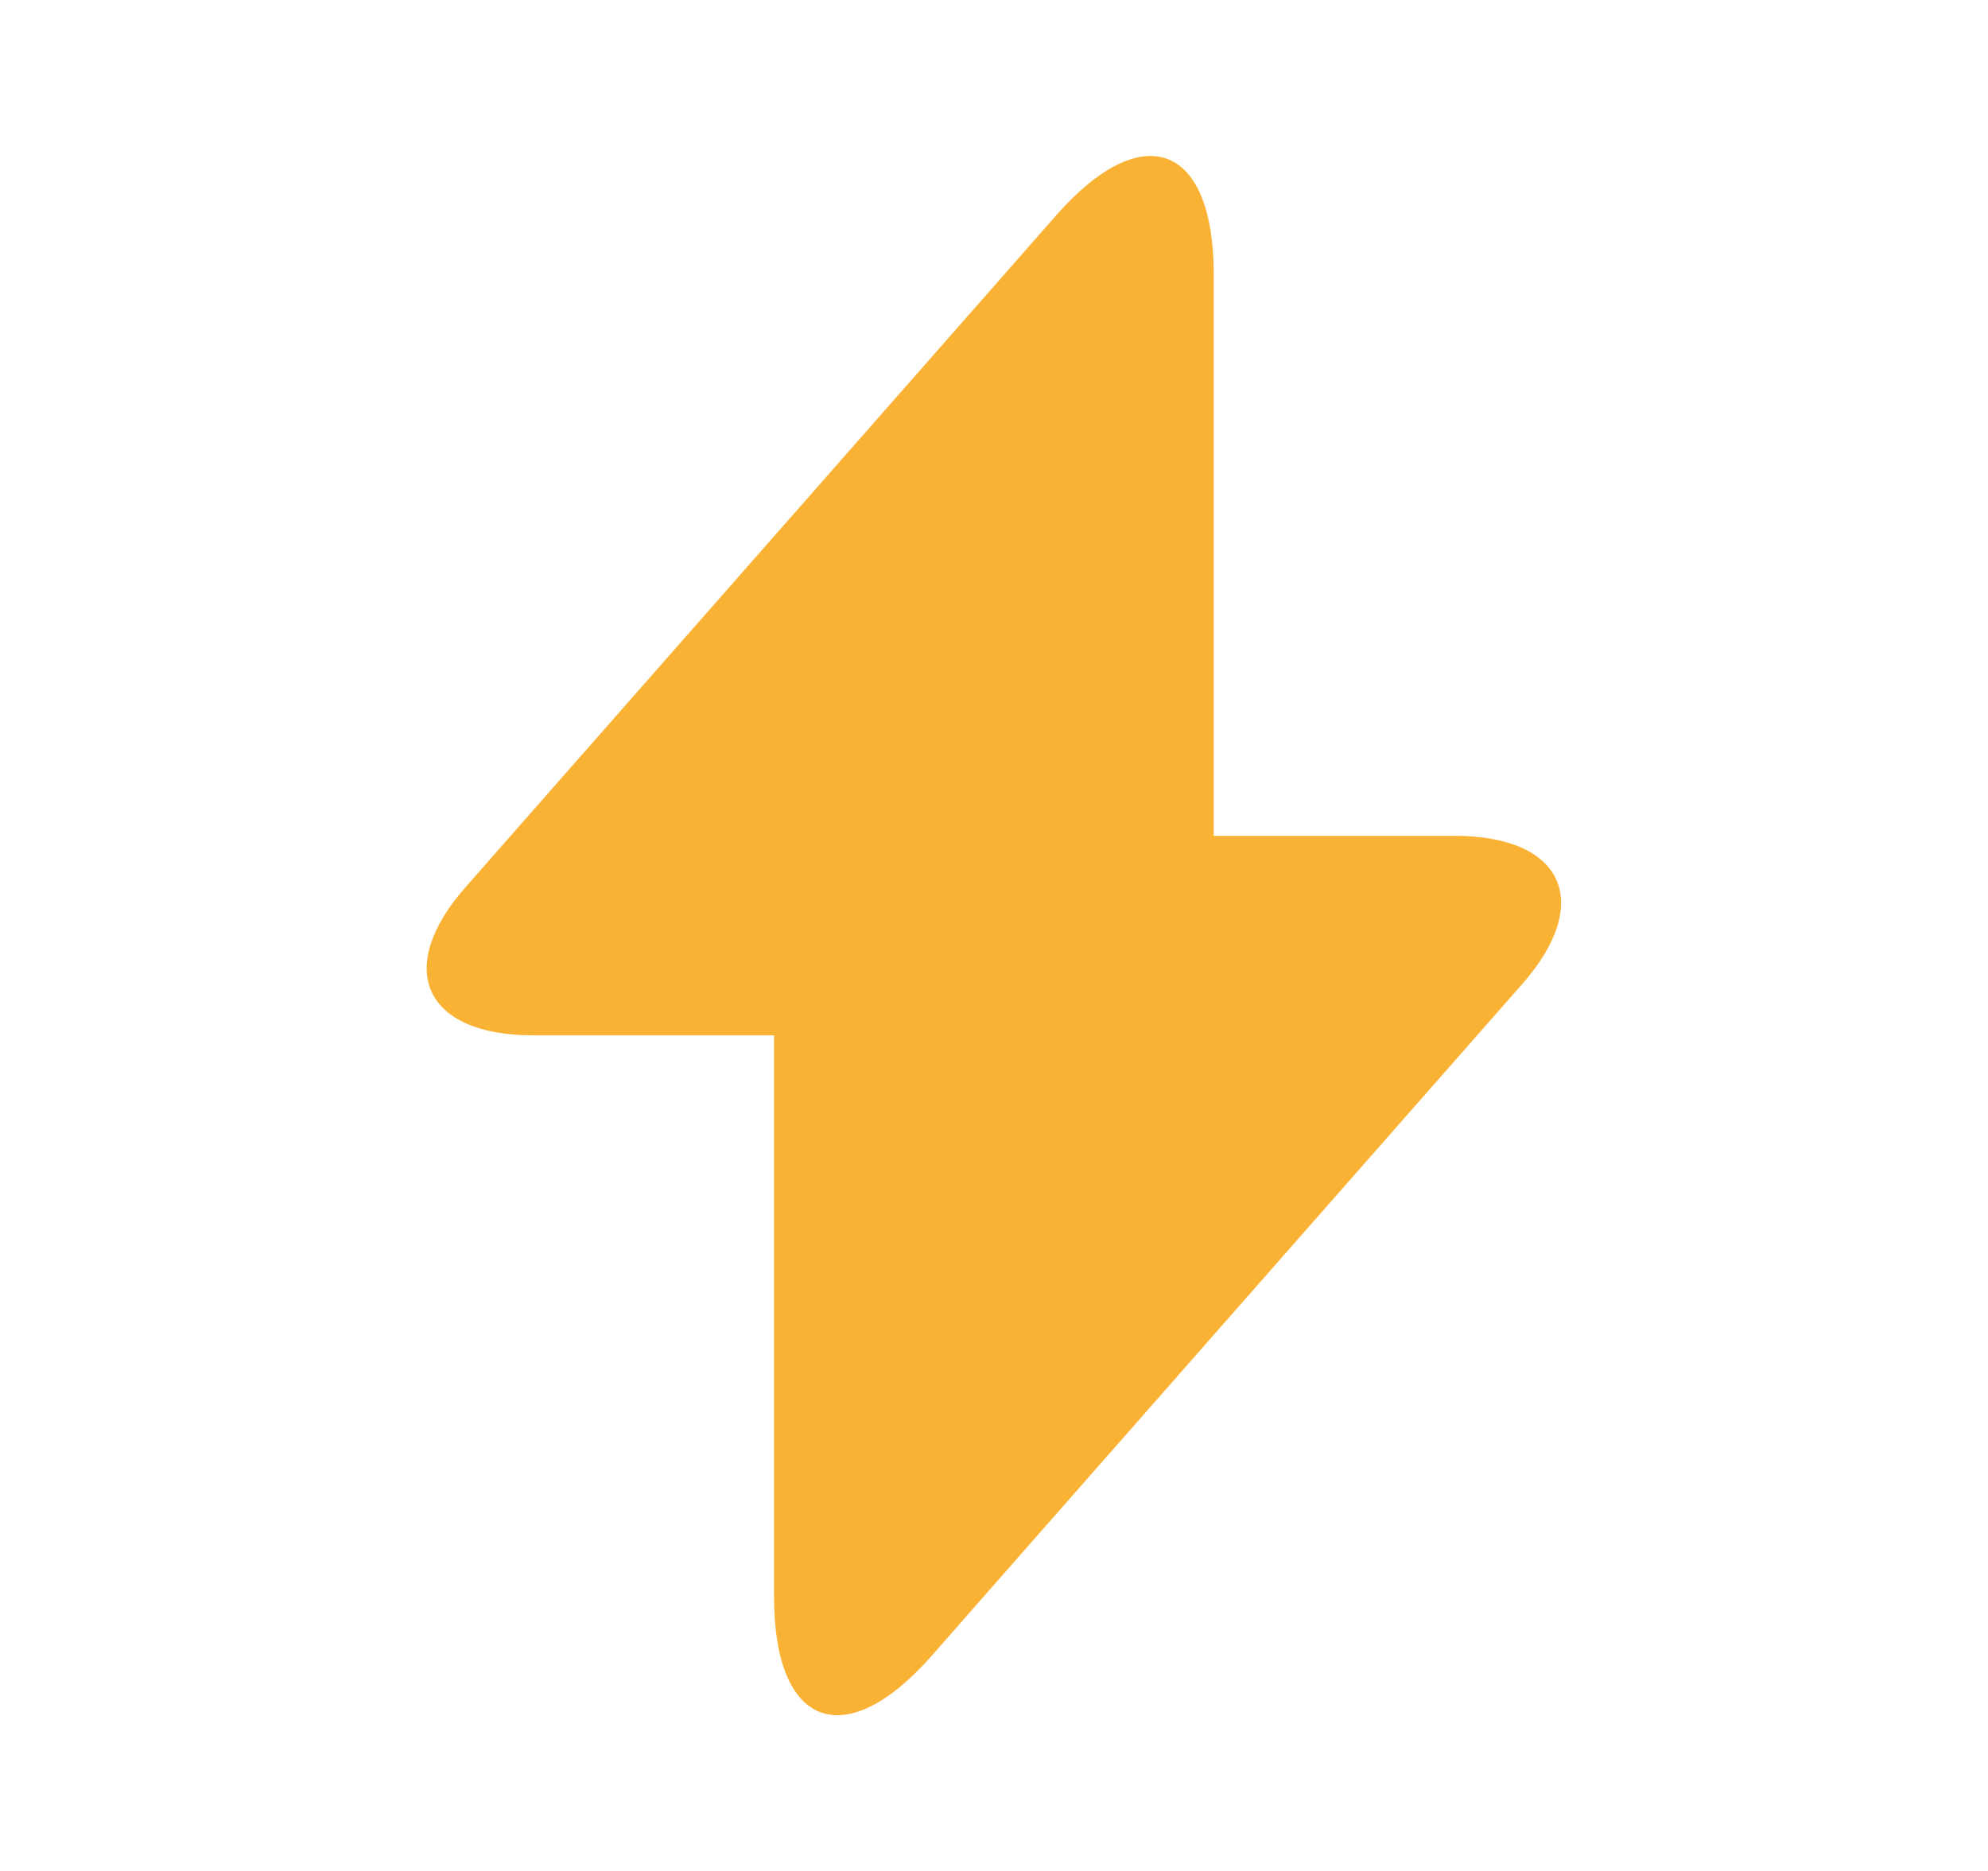 <svg xmlns="http://www.w3.org/2000/svg" width="17" height="16" viewBox="0 0 17 16" fill="none">
  <path
    d="M12.439 7.148H10.379V2.348C10.379 1.228 9.772 1.001 9.032 1.841L8.499 2.448L3.986 7.581C3.366 8.281 3.626 8.854 4.559 8.854H6.619V13.654C6.619 14.774 7.226 15.001 7.966 14.161L8.499 13.554L13.012 8.421C13.632 7.721 13.372 7.148 12.439 7.148Z"
    fill="#F9B234"></path>
</svg>